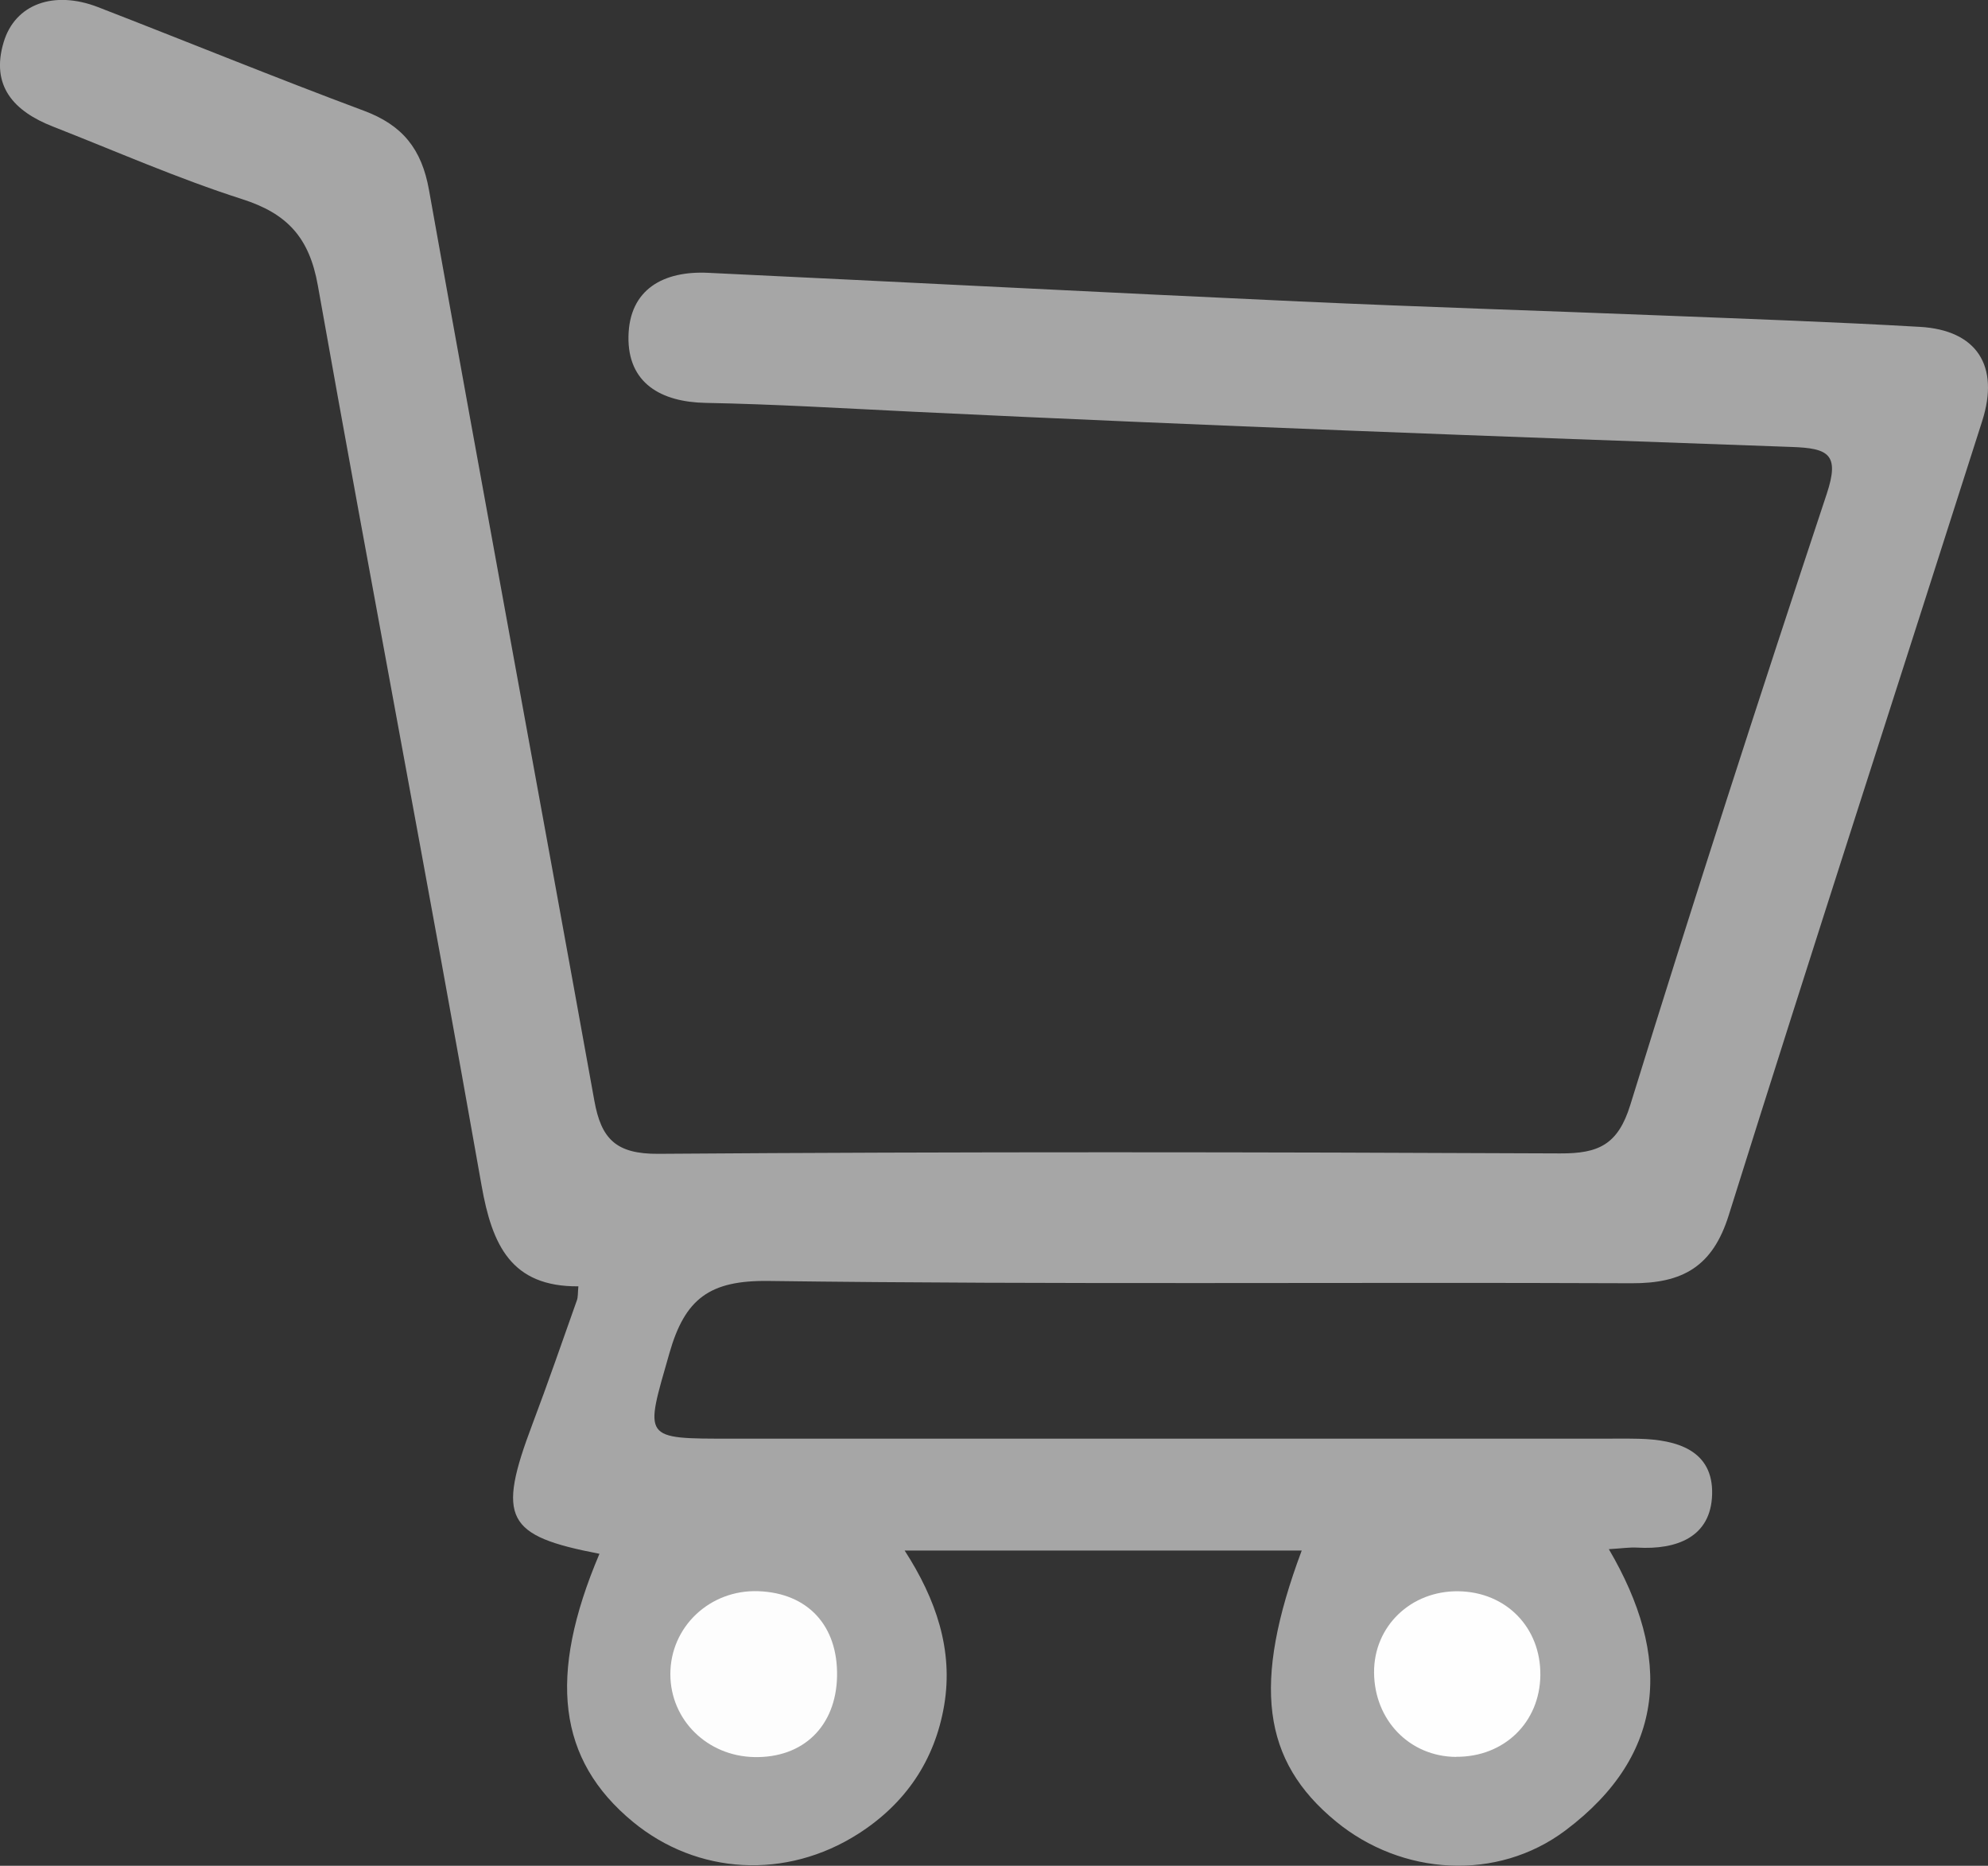 <?xml version="1.0" encoding="UTF-8" standalone="no"?>
<!DOCTYPE svg  PUBLIC '-//W3C//DTD SVG 1.1//EN'  'http://www.w3.org/Graphics/SVG/1.1/DTD/svg11.dtd'>
<svg id="Layer_1" xmlns="http://www.w3.org/2000/svg" xml:space="preserve" height="169.59px" viewBox="0 0 180.739 169.588" width="180.74px" version="1.1" y="0px" x="0px" enable-background="new 0 0 180.739 169.588">
<rect x="0" y="0" width="180.739" height="169.588" fill="#333333" stroke="none"/>
<g clip-rule="evenodd" fill-rule="evenodd">
	<path fill="#A6A6A6" d="m118.35 140.93h-36.105c2.847 4.406 4.443 9.032 3.596 14.062-0.845 5.012-3.521 8.945-7.81 11.685-6.566 4.194-14.646 3.731-20.493-1.089-6.823-5.624-7.771-13.222-3.038-24.361-8.538-1.634-9.333-3.205-6.095-11.782 1.41-3.733 2.713-7.507 4.047-11.268 0.107-0.301 0.073-0.65 0.132-1.26-6.111 0.049-7.847-3.751-8.802-9.165-4.816-27.296-10.034-54.521-14.886-81.812-0.771-4.335-2.762-6.523-6.87-7.837-5.849-1.872-11.499-4.363-17.228-6.606-3.507-1.374-5.671-3.667-4.462-7.672 1.048-3.481 4.584-4.725 8.583-3.176 8.063 3.124 16.07 6.396 24.171 9.418 3.497 1.303 5.245 3.464 5.911 7.192 4.931 27.613 10.056 55.19 15.036 82.794 0.623 3.451 1.954 4.85 5.826 4.82 27.324-0.2 54.651-0.162 81.975-0.037 3.476 0.016 5.258-0.774 6.382-4.411 5.743-18.578 11.732-37.083 17.859-55.538 1.206-3.632 0.129-4.145-3.185-4.263-26.605-0.948-53.212-1.916-79.803-3.199-6.313-0.305-12.622-0.688-18.943-0.807-4.025-0.076-7.097-1.772-7.01-6.059 0.086-4.272 3.185-5.955 7.233-5.763 17.942 0.852 35.879 1.784 53.823 2.605 10.973 0.501 21.952 0.838 32.928 1.275 7.813 0.311 15.629 0.582 23.435 1.033 5.146 0.297 7.261 3.52 5.655 8.558-7.673 24.069-15.487 48.094-23.047 72.199-1.463 4.665-4.19 6.19-8.822 6.171-26.158-0.11-52.32 0.135-78.475-0.208-5.354-0.07-7.593 1.609-9.005 6.553-2.249 7.869-2.554 7.781 5.664 7.781 26.326 0 52.652 0 78.977 0.001 1.167 0 2.333-0.019 3.499 0.009 3.459 0.08 6.77 1.048 6.655 5.063-0.11 3.885-3.229 5.04-6.823 4.828-0.653-0.038-1.314 0.067-2.567 0.142 5.729 9.752 5.313 18.604-3.932 25.555-6.25 4.699-14.917 4.097-20.87-0.799-6.73-5.52-7.65-12.51-3.12-24.63z"/>
	<path fill="#FDFDFD" d="m76.101 152.36c-0.09 4.535-3.068 7.438-7.534 7.345-4.275-0.09-7.609-3.379-7.622-7.518-0.013-4.319 3.596-7.724 8.015-7.56 4.49 0.17 7.232 3.14 7.141 7.74z"/>
	<path fill="#FEFEFE" d="m132.38 159.69c-4.222-0.03-7.429-3.329-7.457-7.672-0.027-4.202 3.348-7.448 7.678-7.384 4.337 0.065 7.491 3.303 7.44 7.636-0.05 4.29-3.3 7.44-7.66 7.41z"/>
</g>
</svg>
